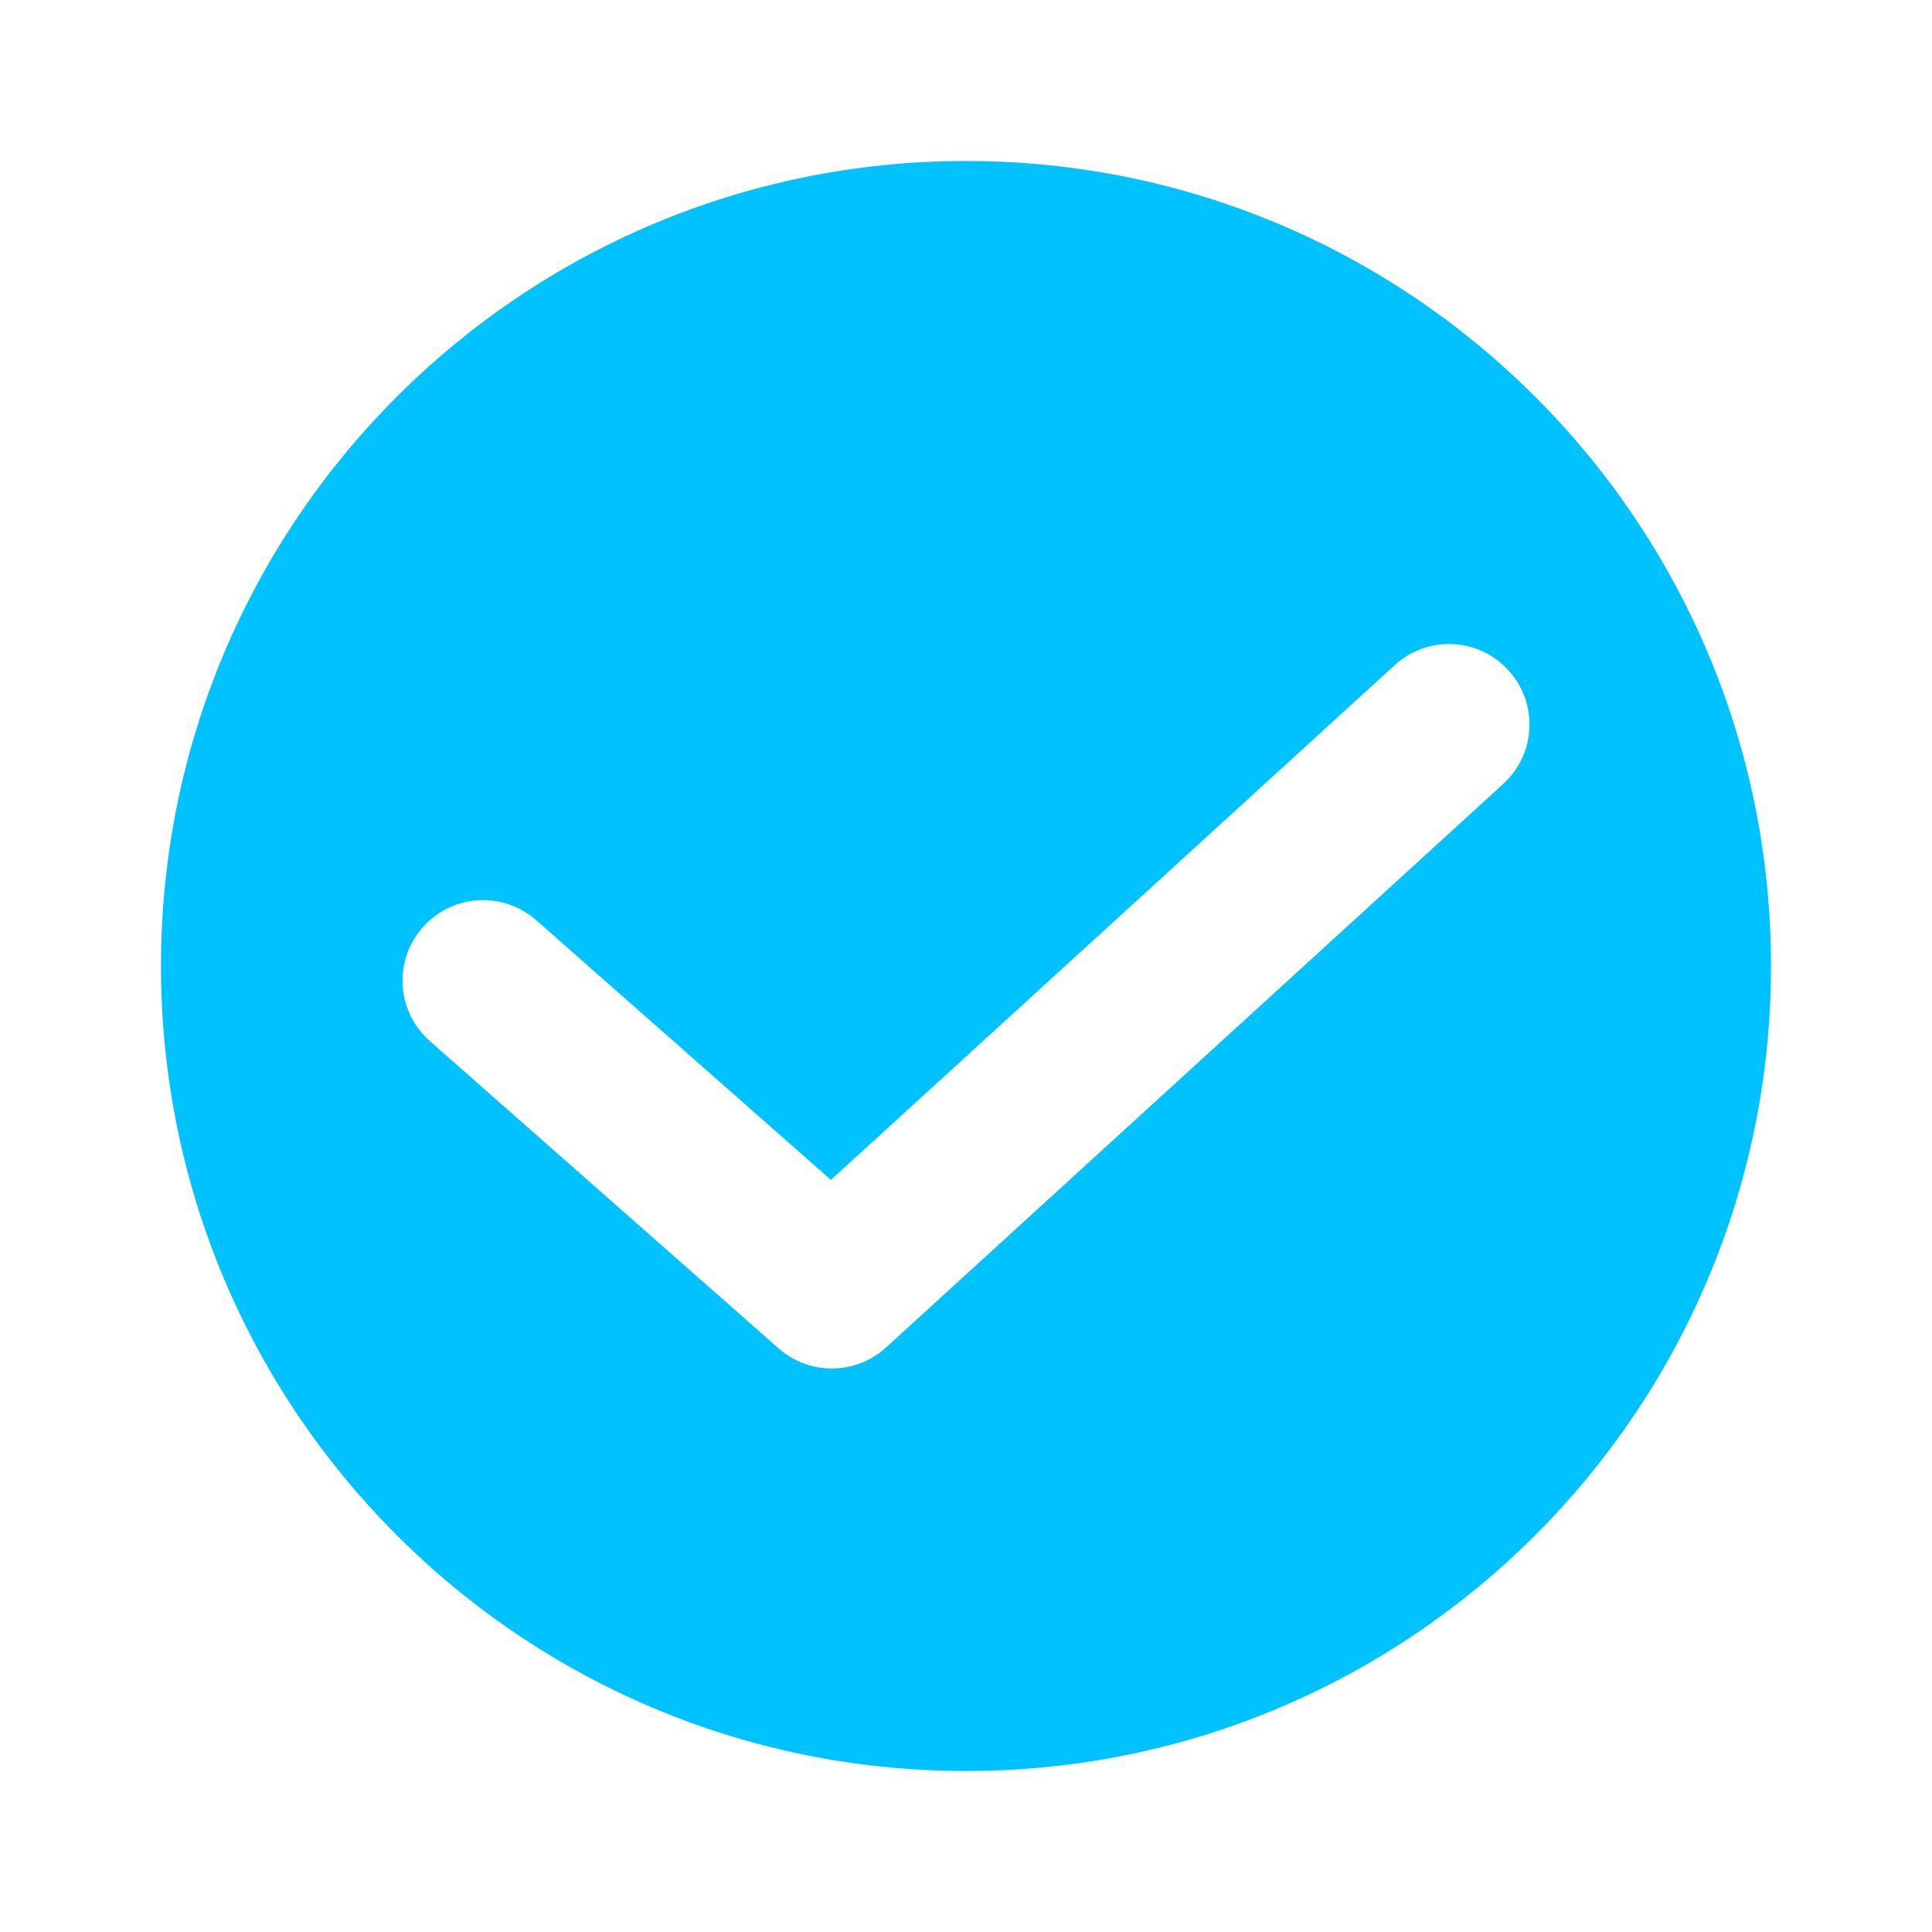 <svg width="24" height="24" viewBox="0 0 24 24" fill="none" xmlns="http://www.w3.org/2000/svg">
<path fill-rule="evenodd" clip-rule="evenodd" d="M12 22C17.523 22 22 17.523 22 12C22 6.477 17.523 2 12 2C6.477 2 2 6.477 2 12C2 17.523 6.477 22 12 22ZM18.674 9.738C19.082 9.366 19.111 8.734 18.738 8.326C18.366 7.918 17.734 7.889 17.326 8.262L10.322 14.657L6.661 11.431C6.247 11.066 5.615 11.106 5.25 11.521C4.885 11.935 4.925 12.567 5.339 12.932L9.672 16.75C10.055 17.088 10.631 17.083 11.008 16.738L18.674 9.738Z" fill="#00C2FF"/>
</svg>
